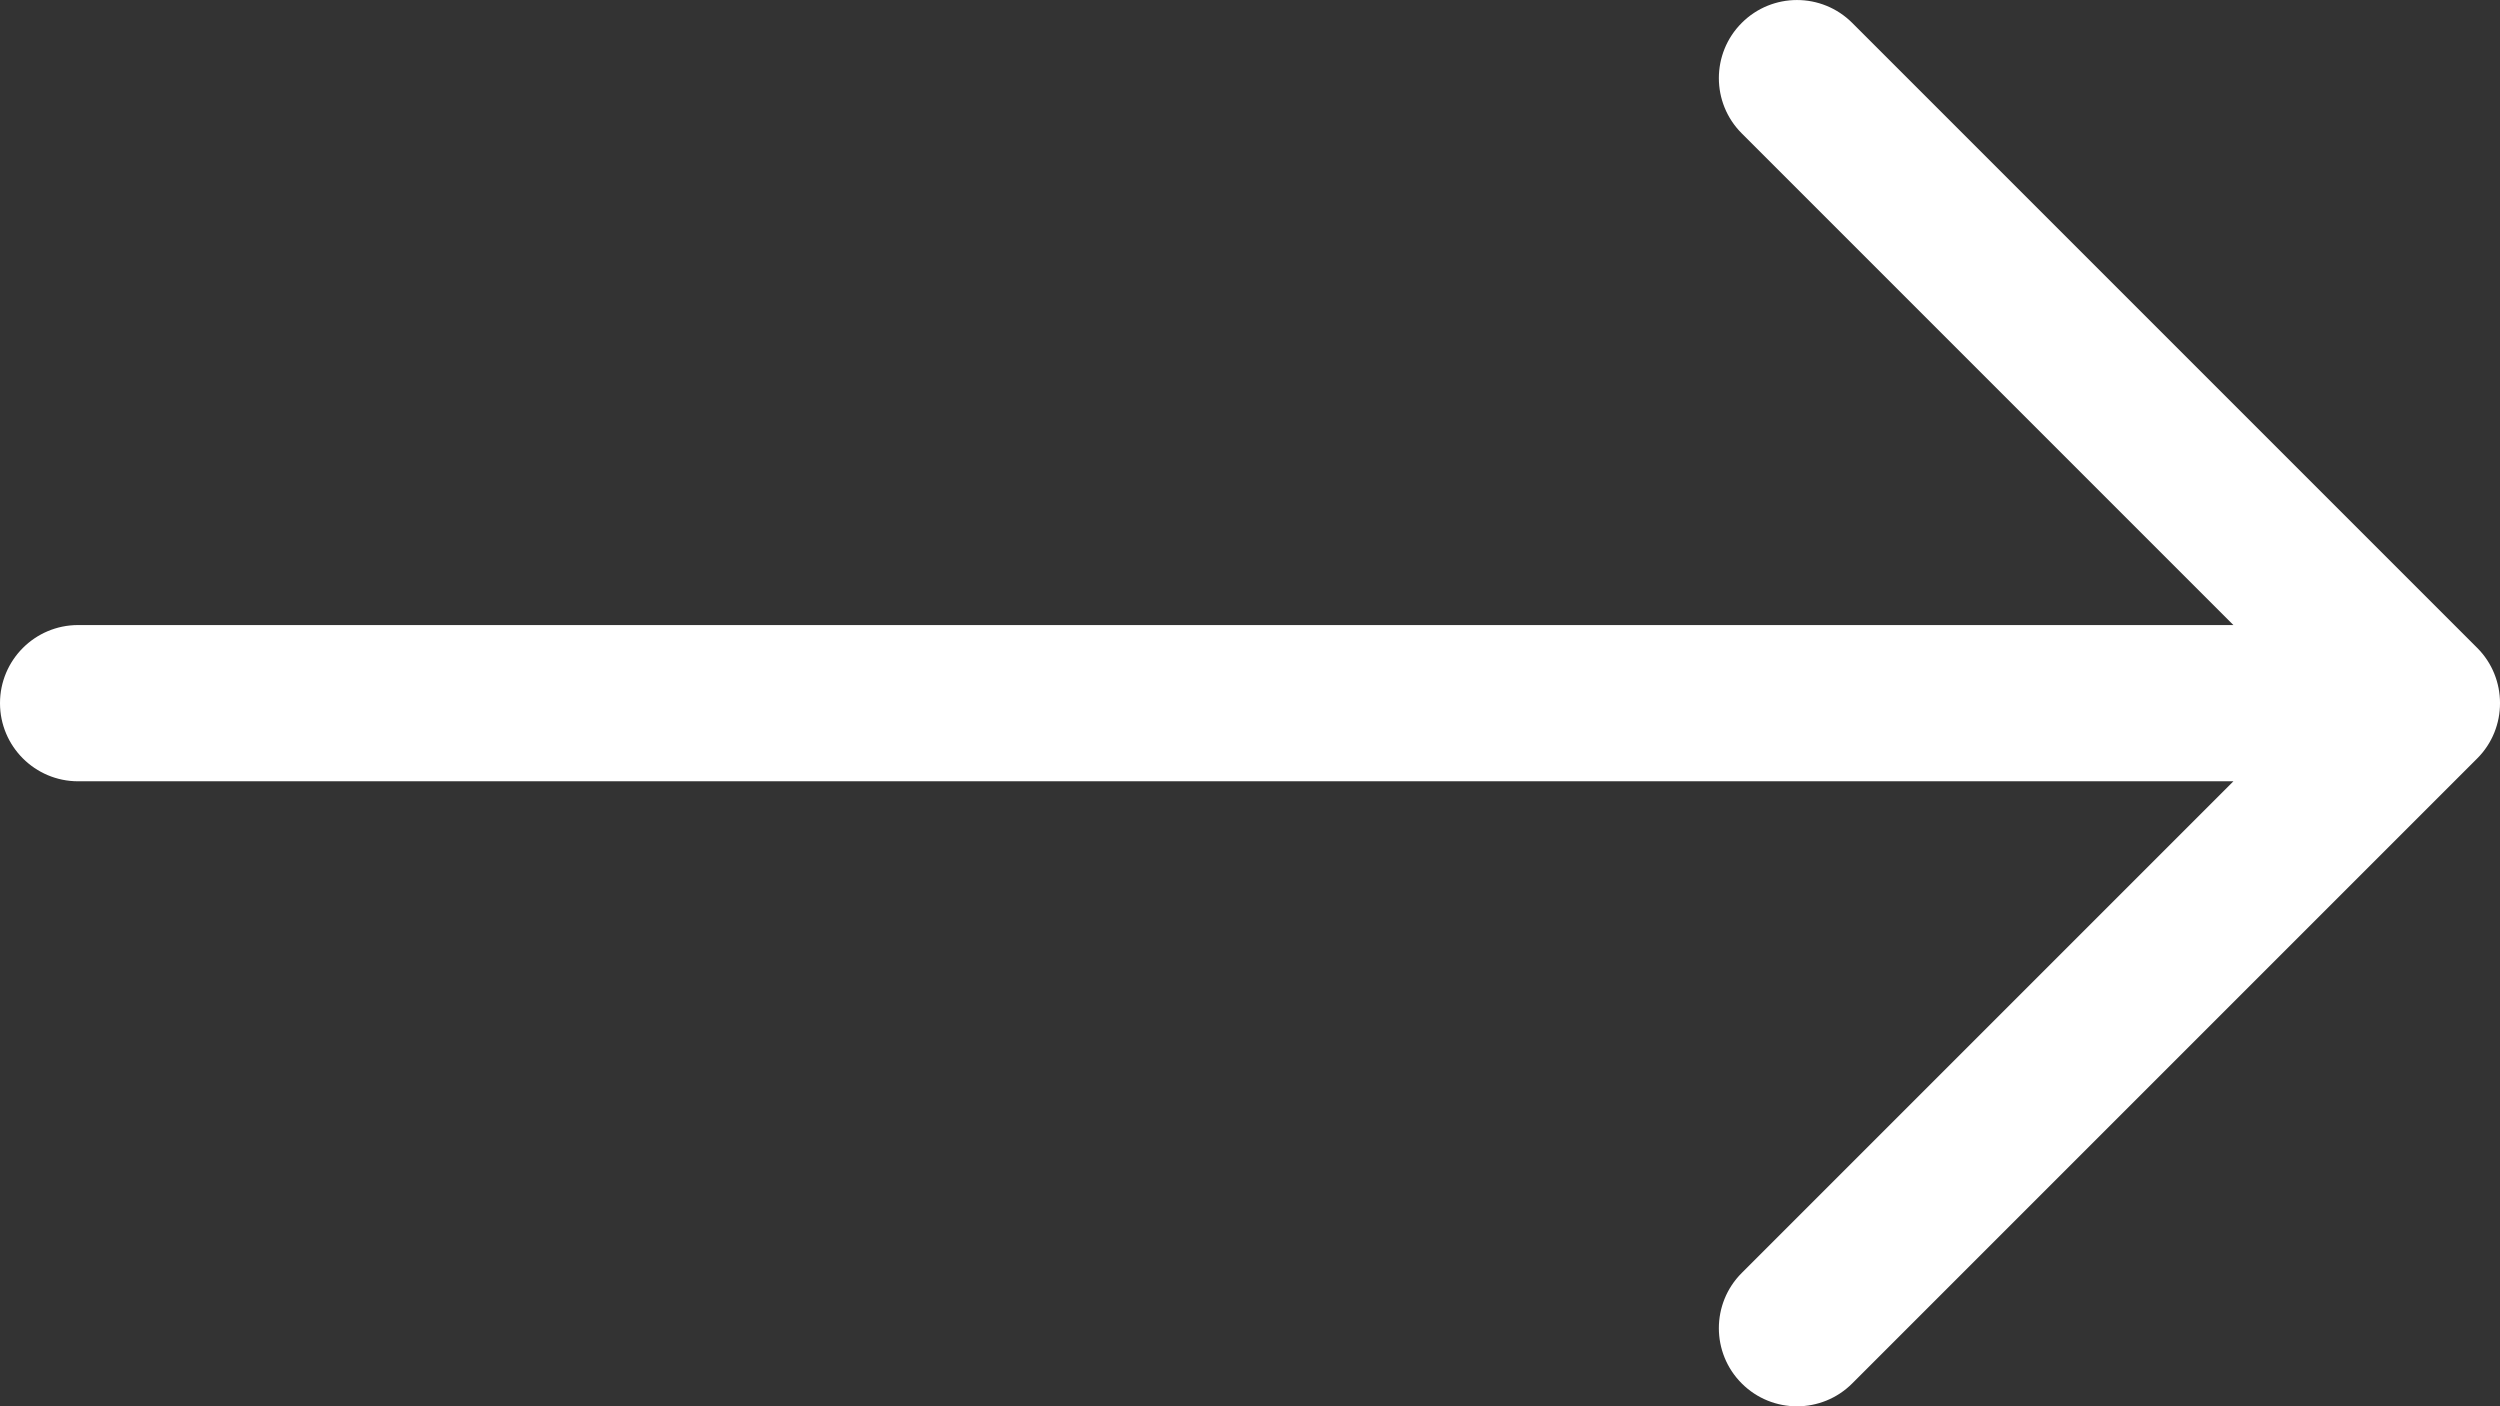 <?xml version="1.0" encoding="utf-8"?>
<!-- Generator: Adobe Illustrator 17.0.0, SVG Export Plug-In . SVG Version: 6.00 Build 0)  -->
<!DOCTYPE svg PUBLIC "-//W3C//DTD SVG 1.1//EN" "http://www.w3.org/Graphics/SVG/1.1/DTD/svg11.dtd">
<svg version="1.1" id="Layer_1" xmlns="http://www.w3.org/2000/svg" xmlns:xlink="http://www.w3.org/1999/xlink" x="0px" y="0px"
	 width="99.208px" height="55.808px" viewBox="0 0 99.208 55.808" enable-background="new 0 0 99.208 55.808" xml:space="preserve">
<rect x="0" y="0" width="99.208" height="55.808" fill="#333333" stroke="none"/>
<g>
	<path fill="#FFFFFF" d="M98.304,30.097L73.502,54.899c-1.211,1.211-3.173,1.211-4.384,0c-1.211-1.211-1.211-3.173,0-4.384
		l19.511-19.511H3.1c-1.712,0-3.1-1.388-3.1-3.1s1.388-3.1,3.1-3.1h85.528L69.118,5.293c-1.211-1.211-1.211-3.173,0-4.384
		s3.173-1.211,4.384,0l24.802,24.802C99.505,26.909,99.515,28.888,98.304,30.097z"/>
</g>
</svg>

